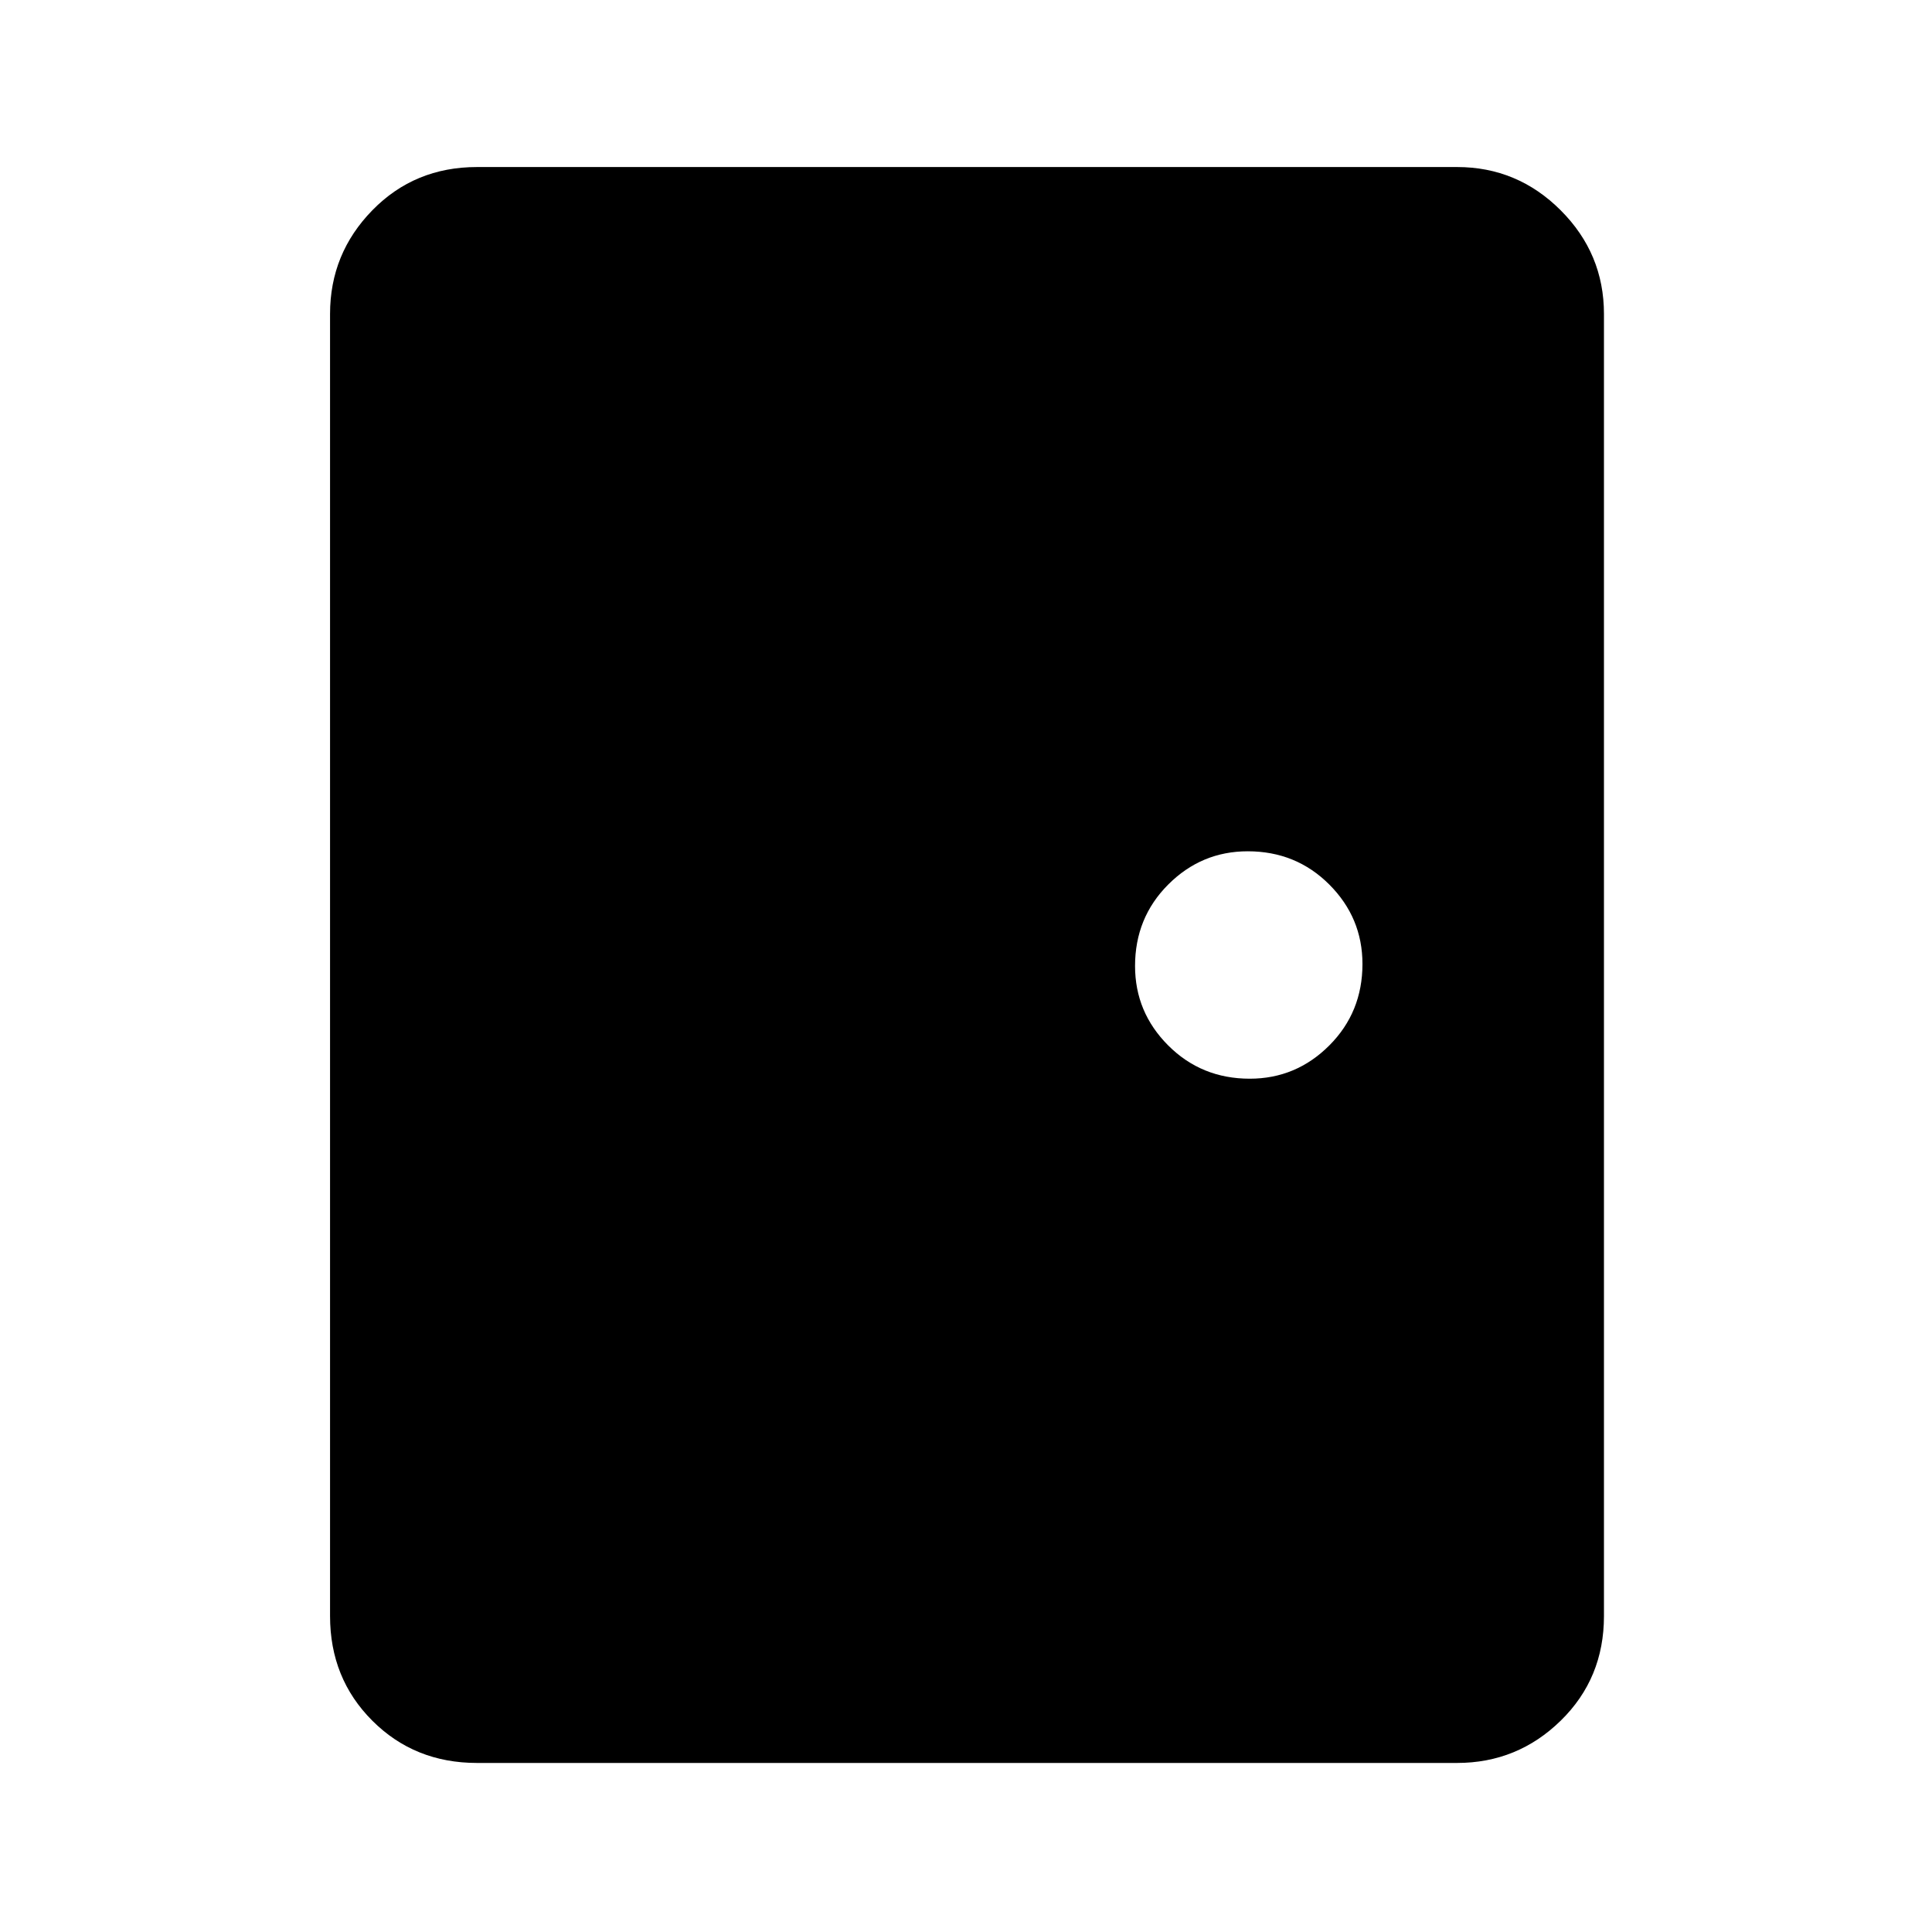<svg xmlns="http://www.w3.org/2000/svg" height="48" width="48"><path d="M11.85 43.8q-1.55 0-2.6-1.05t-1.05-2.6V7.8q0-1.5 1.05-2.575 1.05-1.075 2.6-1.075H36.2q1.5 0 2.575 1.075Q39.85 6.3 39.85 7.8v32.35q0 1.55-1.075 2.6T36.2 43.8Zm19.2-17q1.15 0 1.975-.825.825-.825.825-2.025 0-1.15-.825-1.975Q32.2 21.15 31 21.15q-1.15 0-1.975.825Q28.2 22.8 28.2 24q0 1.15.825 1.975.825.825 2.025.825Z"/></svg>